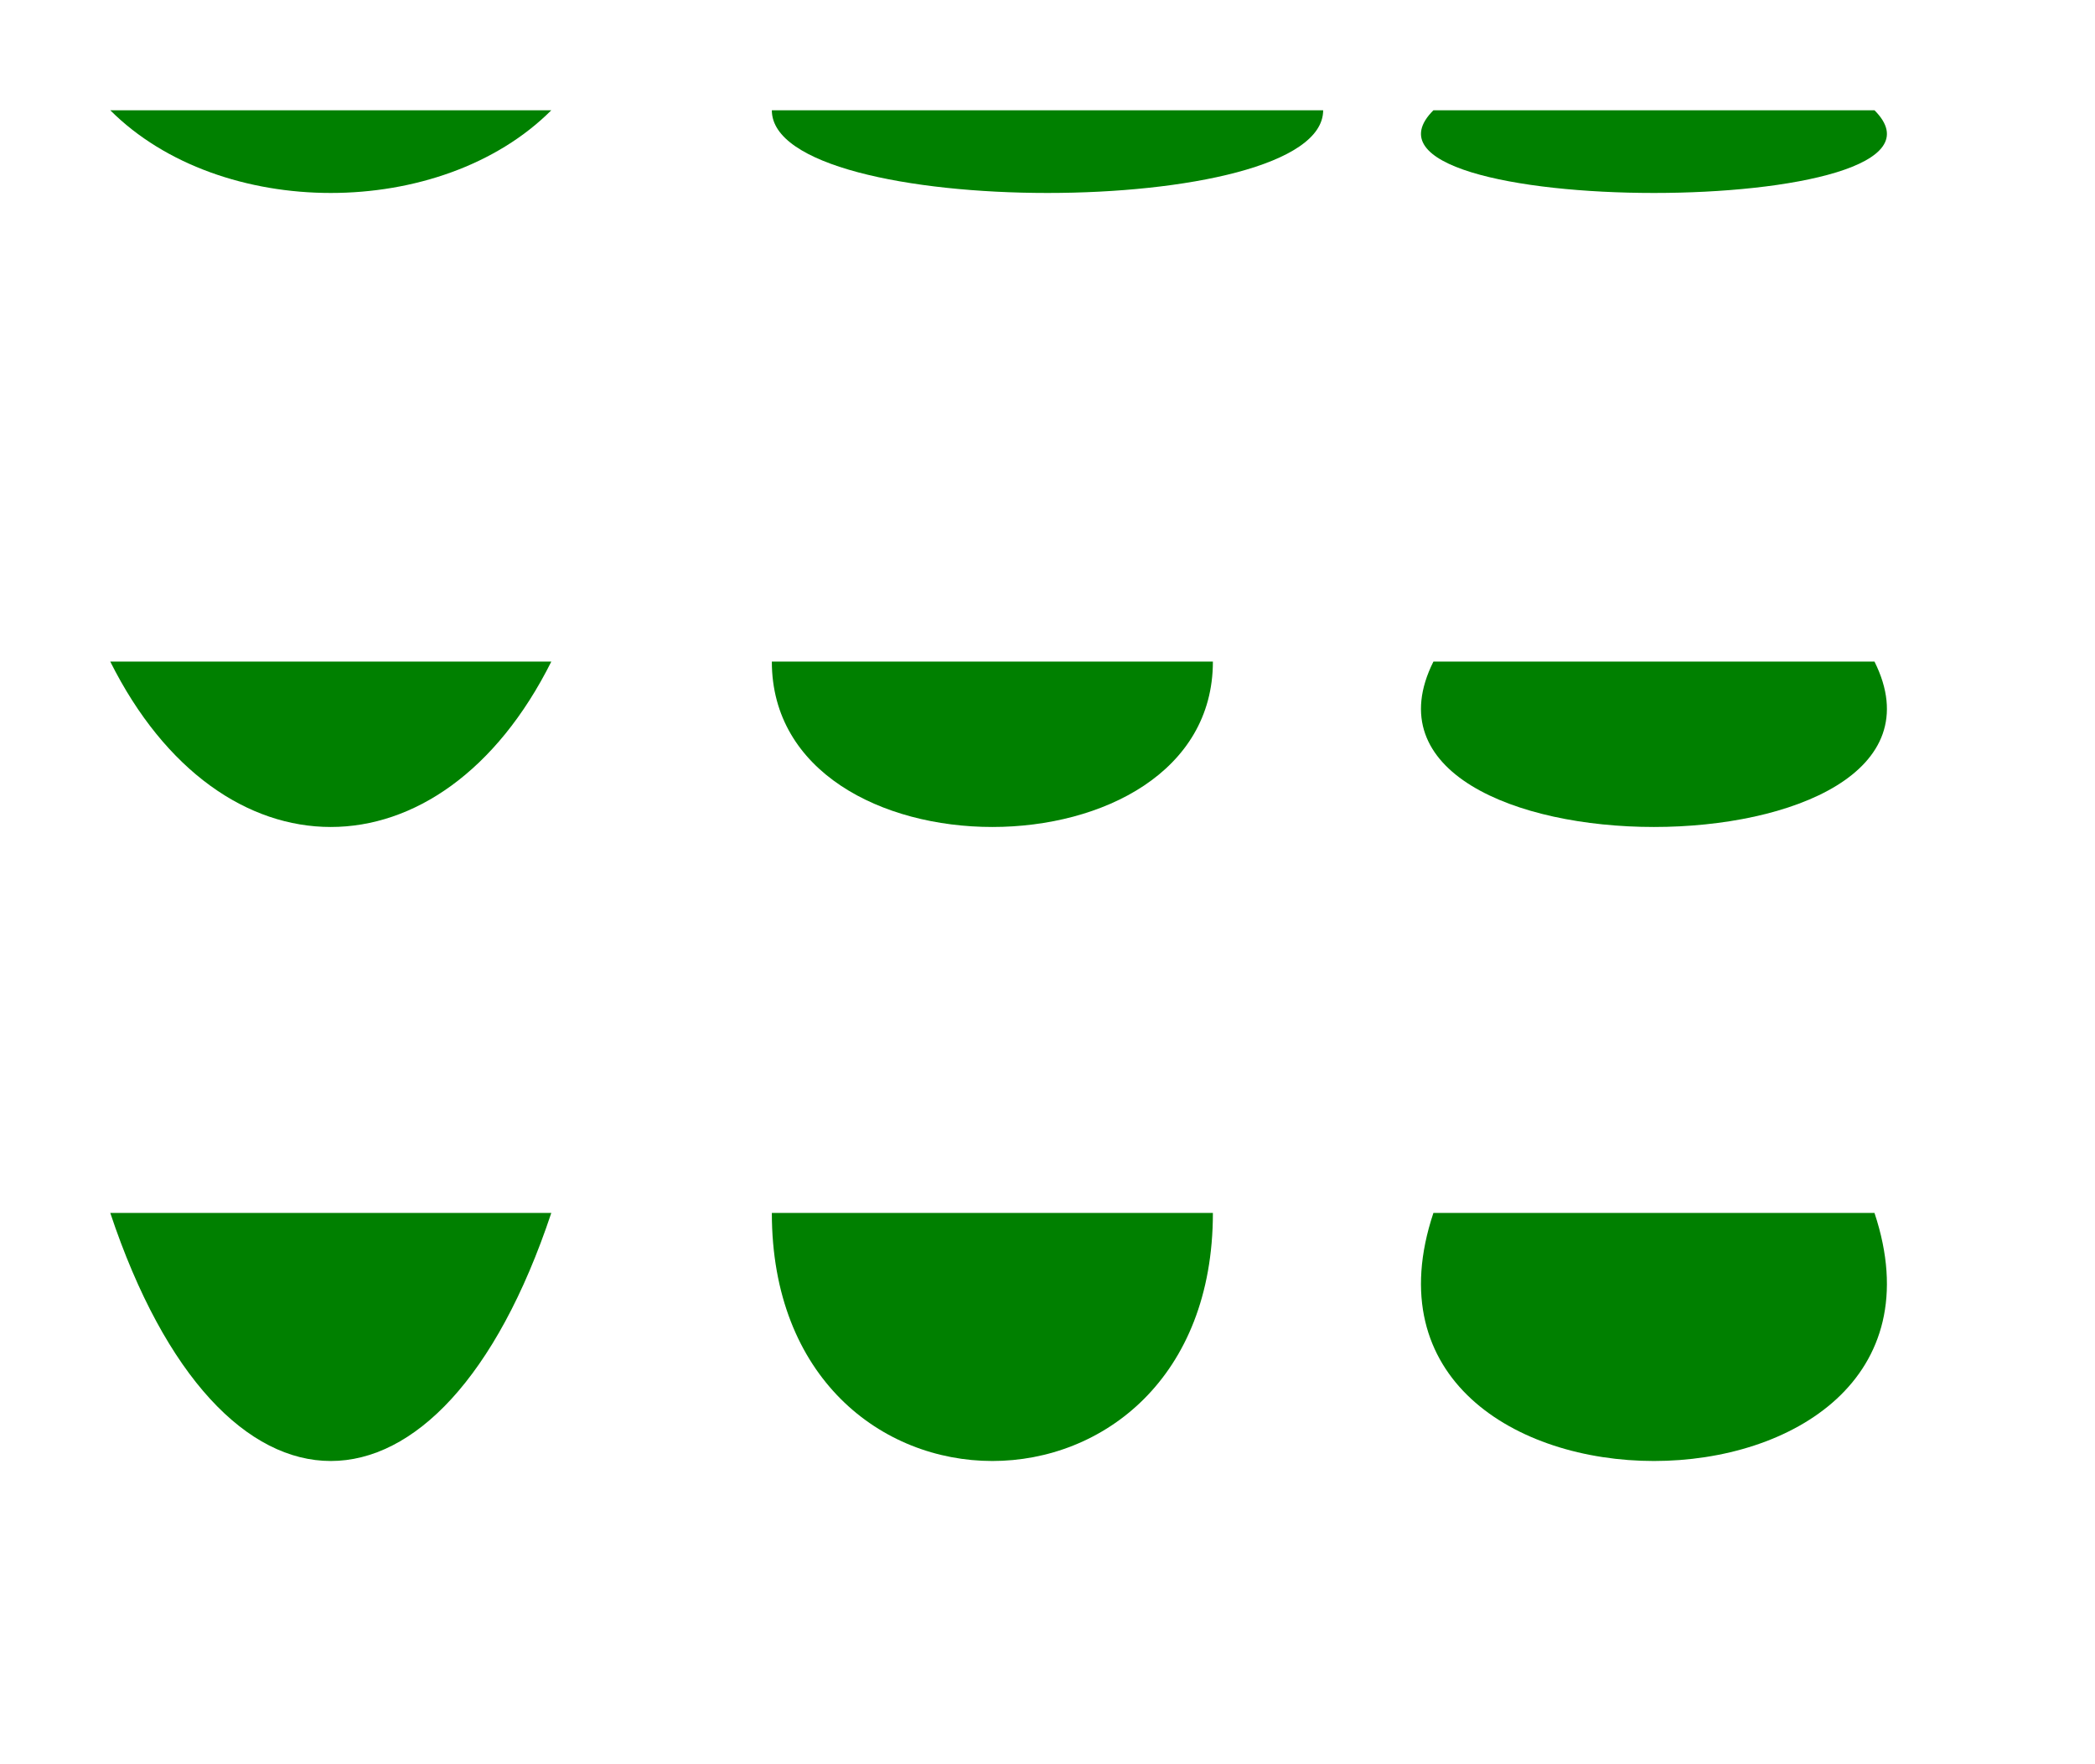 <svg width="190" height="160" xmlns="http://www.w3.org/2000/svg">
  <path d="M10 10 C 20 20, 40 20, 50 10 Z" fill="green"/>
  <path d="M70 10 C 70 20, 120 20, 120 10 Z" fill="green"/>
  <path d="M130 10 C 120 20, 180 20, 170 10 Z" fill="green"/>
  <path d="M10 60 C 20 80, 40 80, 50 60 Z" fill="green"/>
  <path d="M70 60 C 70 80, 110 80, 110 60 Z" fill="green"/>
  <path d="M130 60 C 120 80, 180 80, 170 60 Z" fill="green"/>
  <path d="M10 110 C 20 140, 40 140, 50 110 Z" fill="green"/>
  <path d="M70 110 C 70 140, 110 140, 110 110 Z" fill="green"/>
  <path d="M130 110 C 120 140, 180 140, 170 110 Z" fill="green"/>
</svg>
